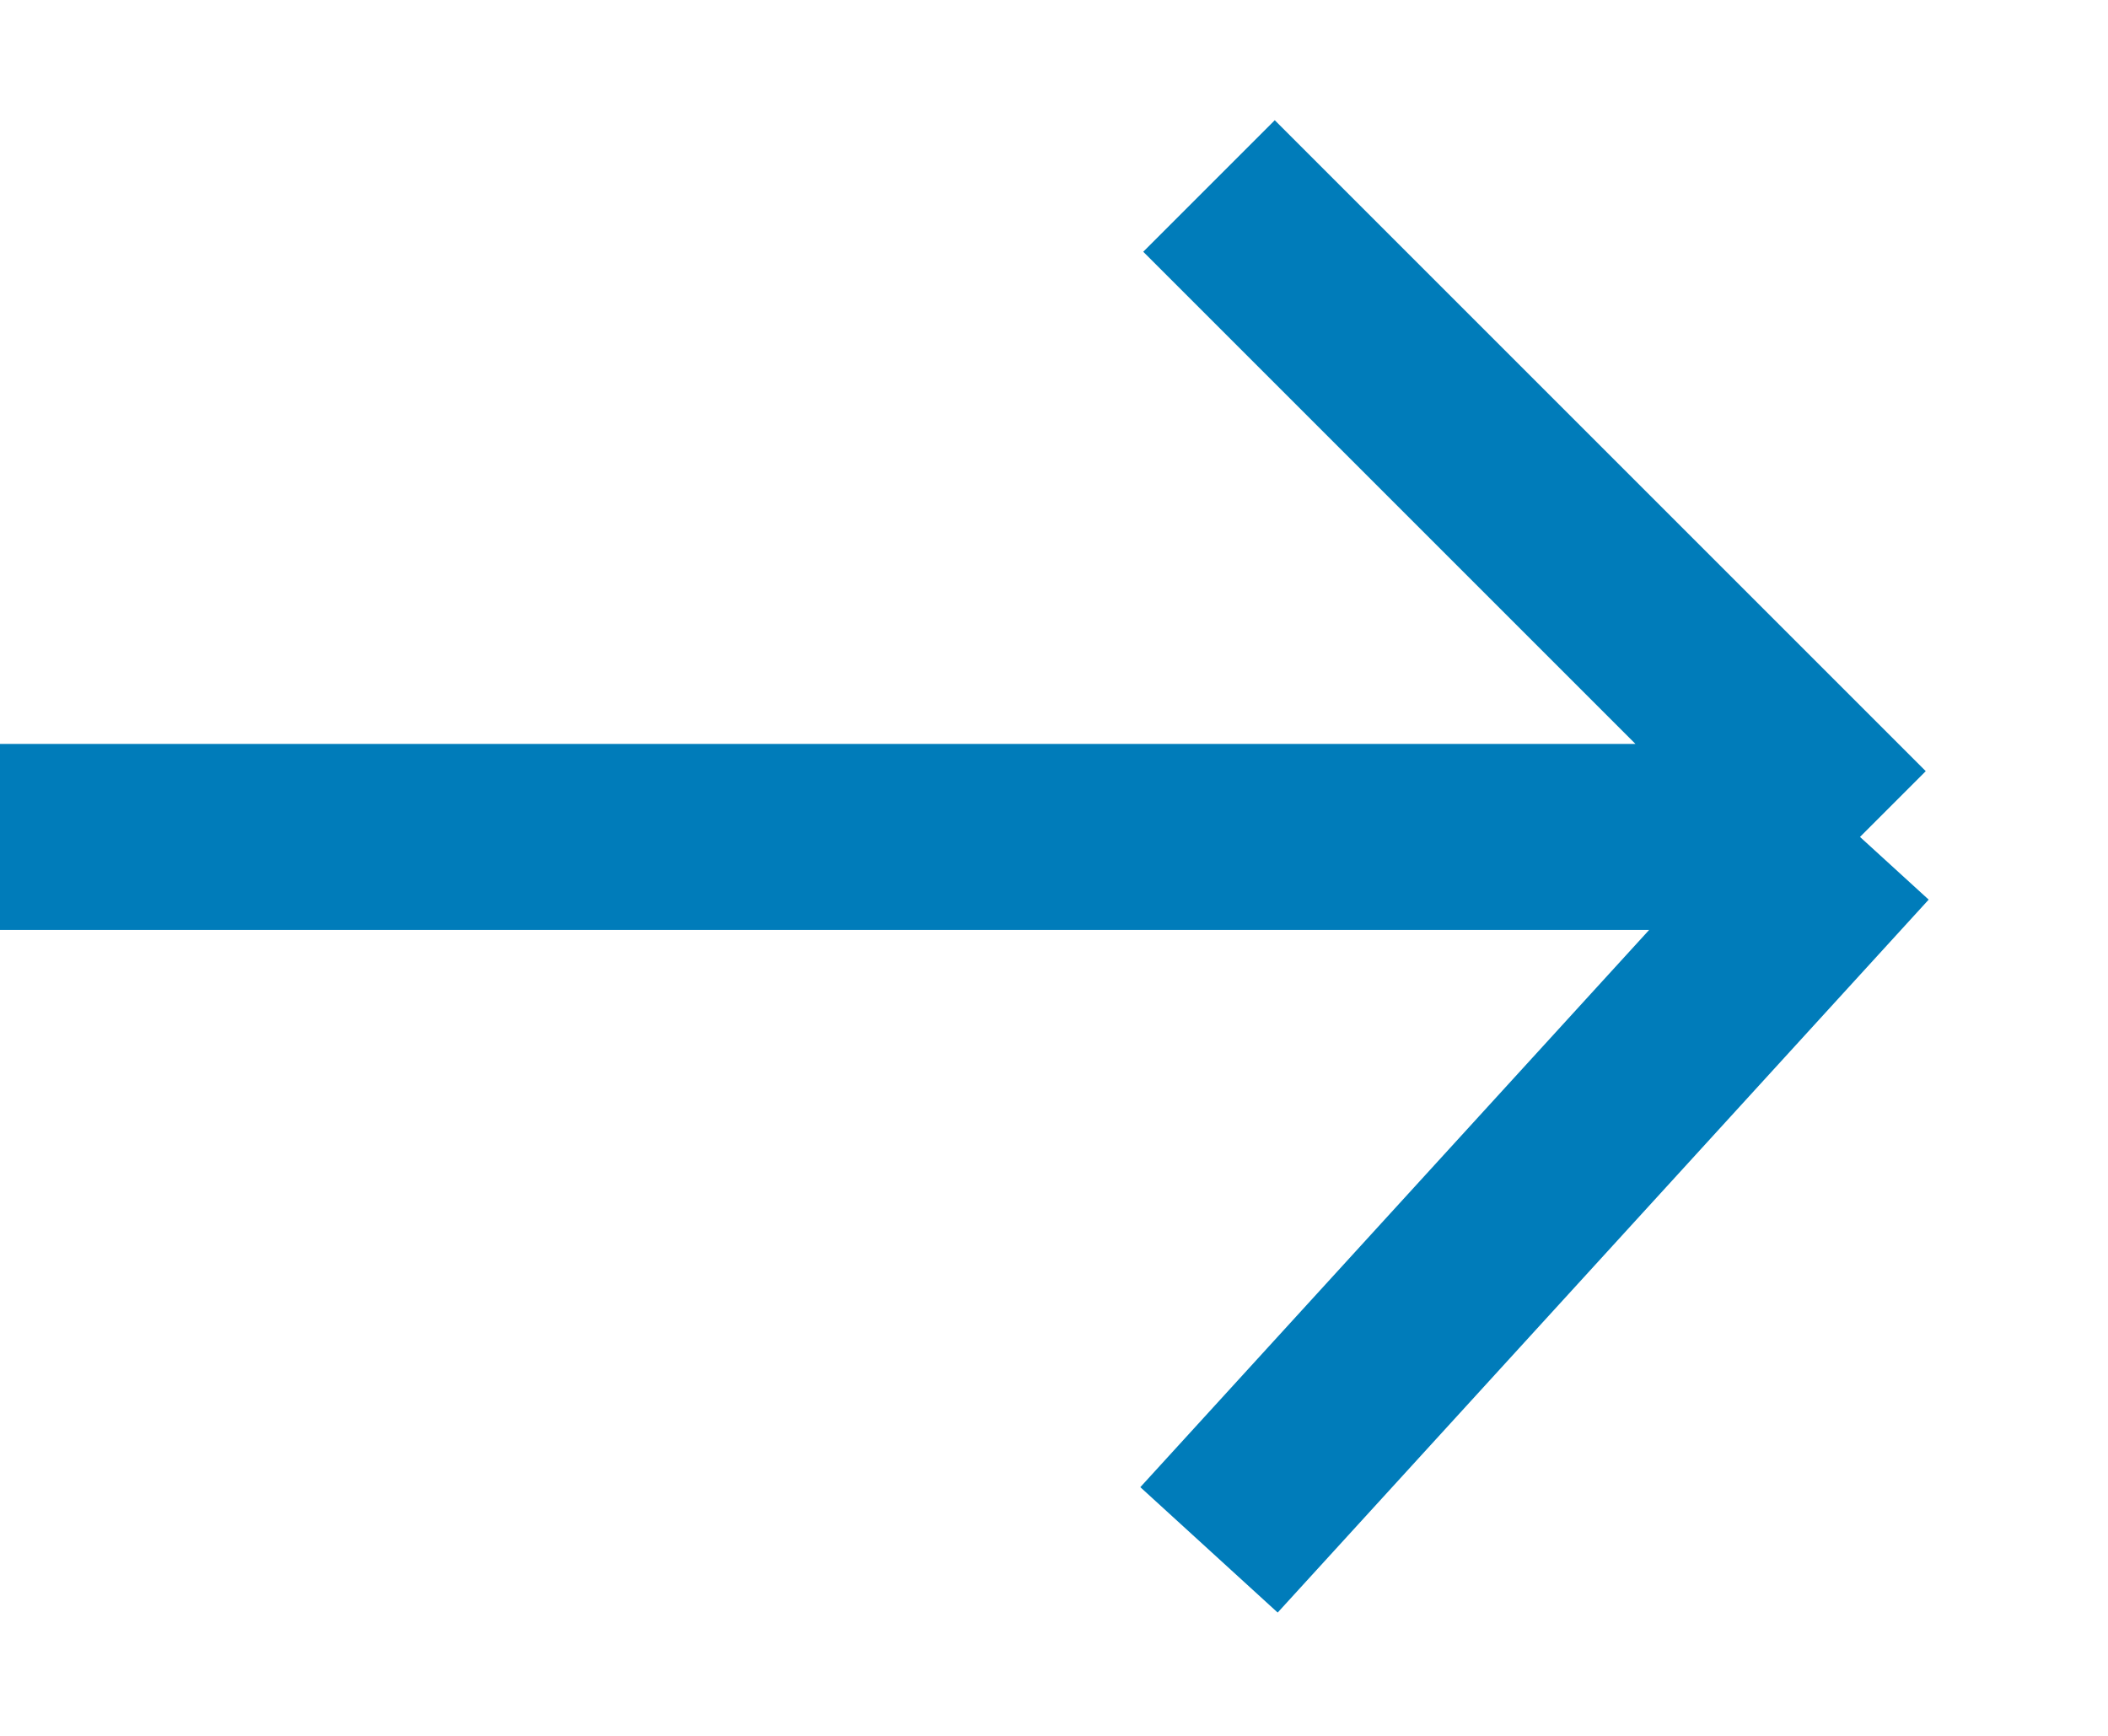<svg width="17" height="14" viewBox="0 0 17 14" fill="none" xmlns="http://www.w3.org/2000/svg">
<path d="M15 6.75L9.75 12.5M15 6.75L-9.1794e-07 6.75M15 6.75L9.75 1.5" stroke="#007CBA" stroke-width="1.5"/>
</svg>
